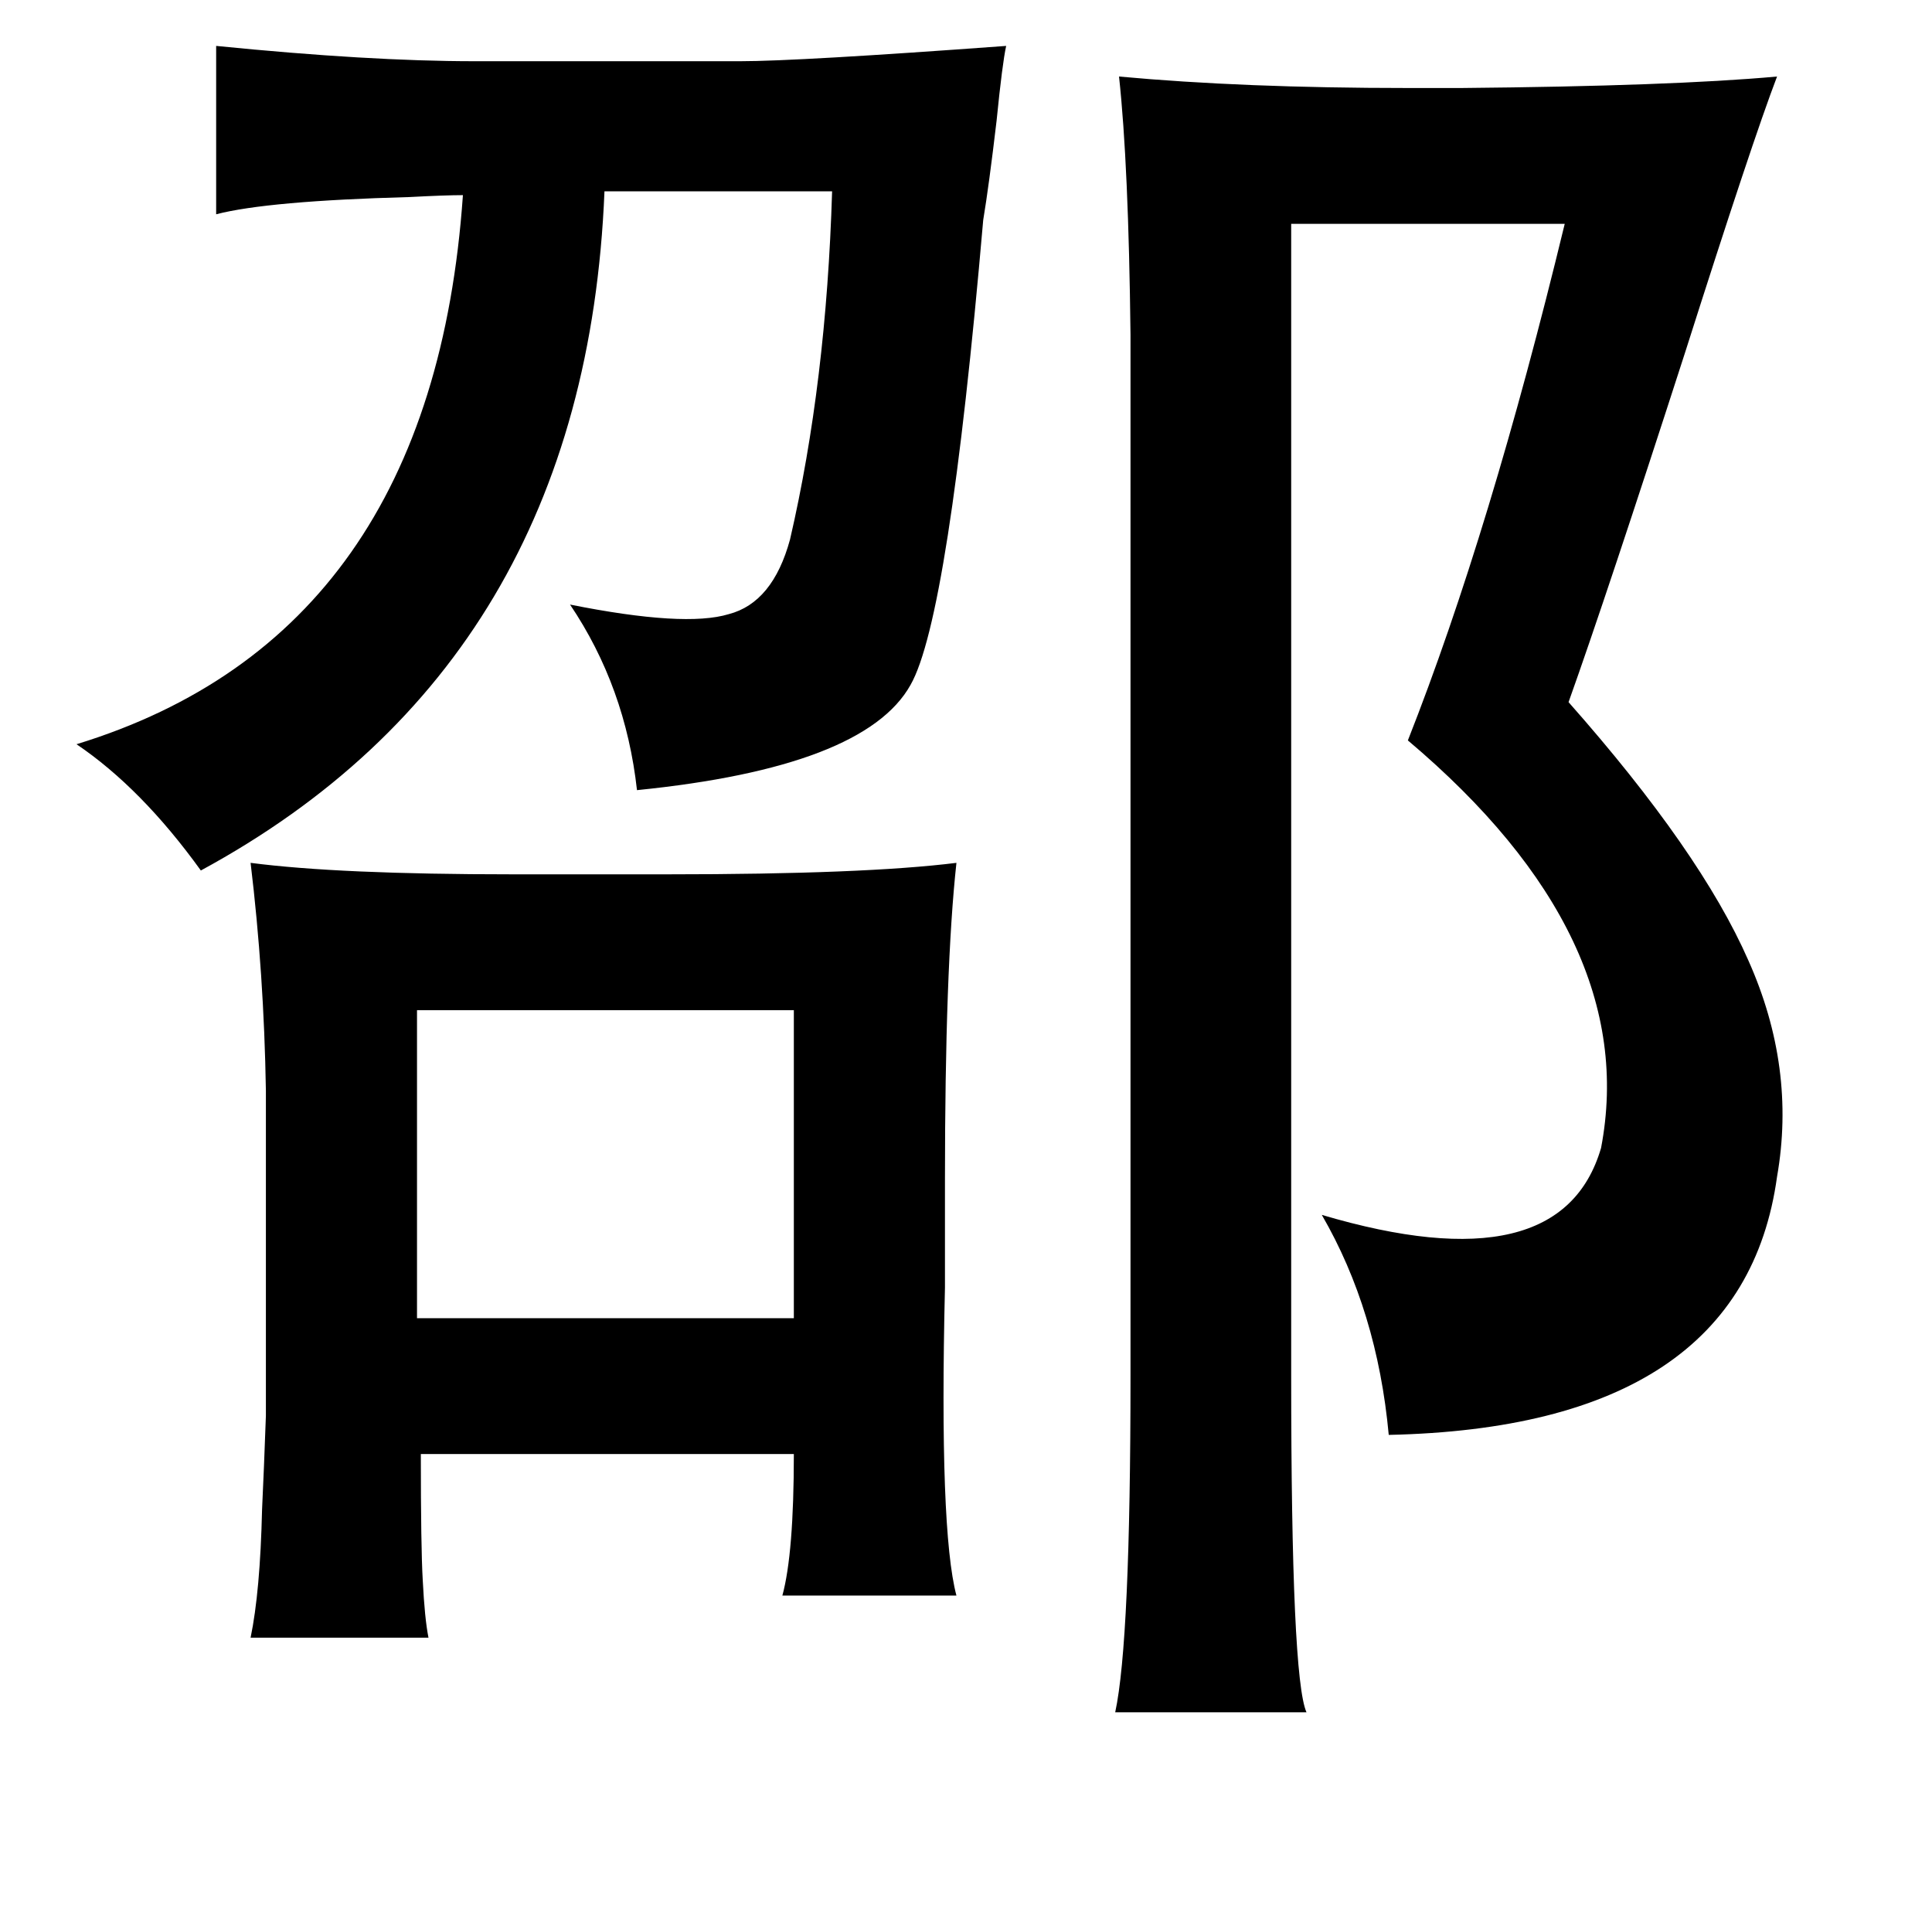 <?xml version="1.0" standalone="no"?>
<!DOCTYPE svg PUBLIC "-//W3C//DTD SVG 1.1//EN" "http://www.w3.org/Graphics/SVG/1.1/DTD/svg11.dtd" >
<svg xmlns="http://www.w3.org/2000/svg" xmlns:xlink="http://www.w3.org/1999/xlink" version="1.1" viewBox="-10 0 1010 1000">
   <path fill="currentColor"
d="M516 24q-2 9 -5 39q-4 34 -7 52q-18 208 -38 243q-24 43 -143 55q-6 -54 -35 -97q60 12 83 5q23 -6 32 -39q19 -82 22 -182h-119q-10 246 -211 355q-31 -43 -65 -66q186 -57 202 -287q-9 0 -28 1q-74 2 -101 9v-88q80 8 135 8h139q30 0 139 -8zM575 40q65 6 151 6h28
q110 -1 165 -6q-13 34 -48 144q-41 127 -61 183q69 78 94 135q25 56 15 113q-18 131 -203 135q-6 -65 -35 -115q125 37 146 -35q21 -110 -101 -213q43 -109 82 -270h-143v602q0 158 8 176h-100q8 -37 8 -176v-544q-1 -89 -6 -135zM490 451q-6 55 -6 166v56q-3 127 6 161h-91
q6 -22 6 -74h-195q0 49 1 66q1 20 3 30h-93q5 -24 6 -67q1 -21 2 -49v-69v-101q-1 -61 -8 -119q46 6 137 6h81q103 0 151 -6zM208 528v161h197v-161h-197z" />
</svg>
